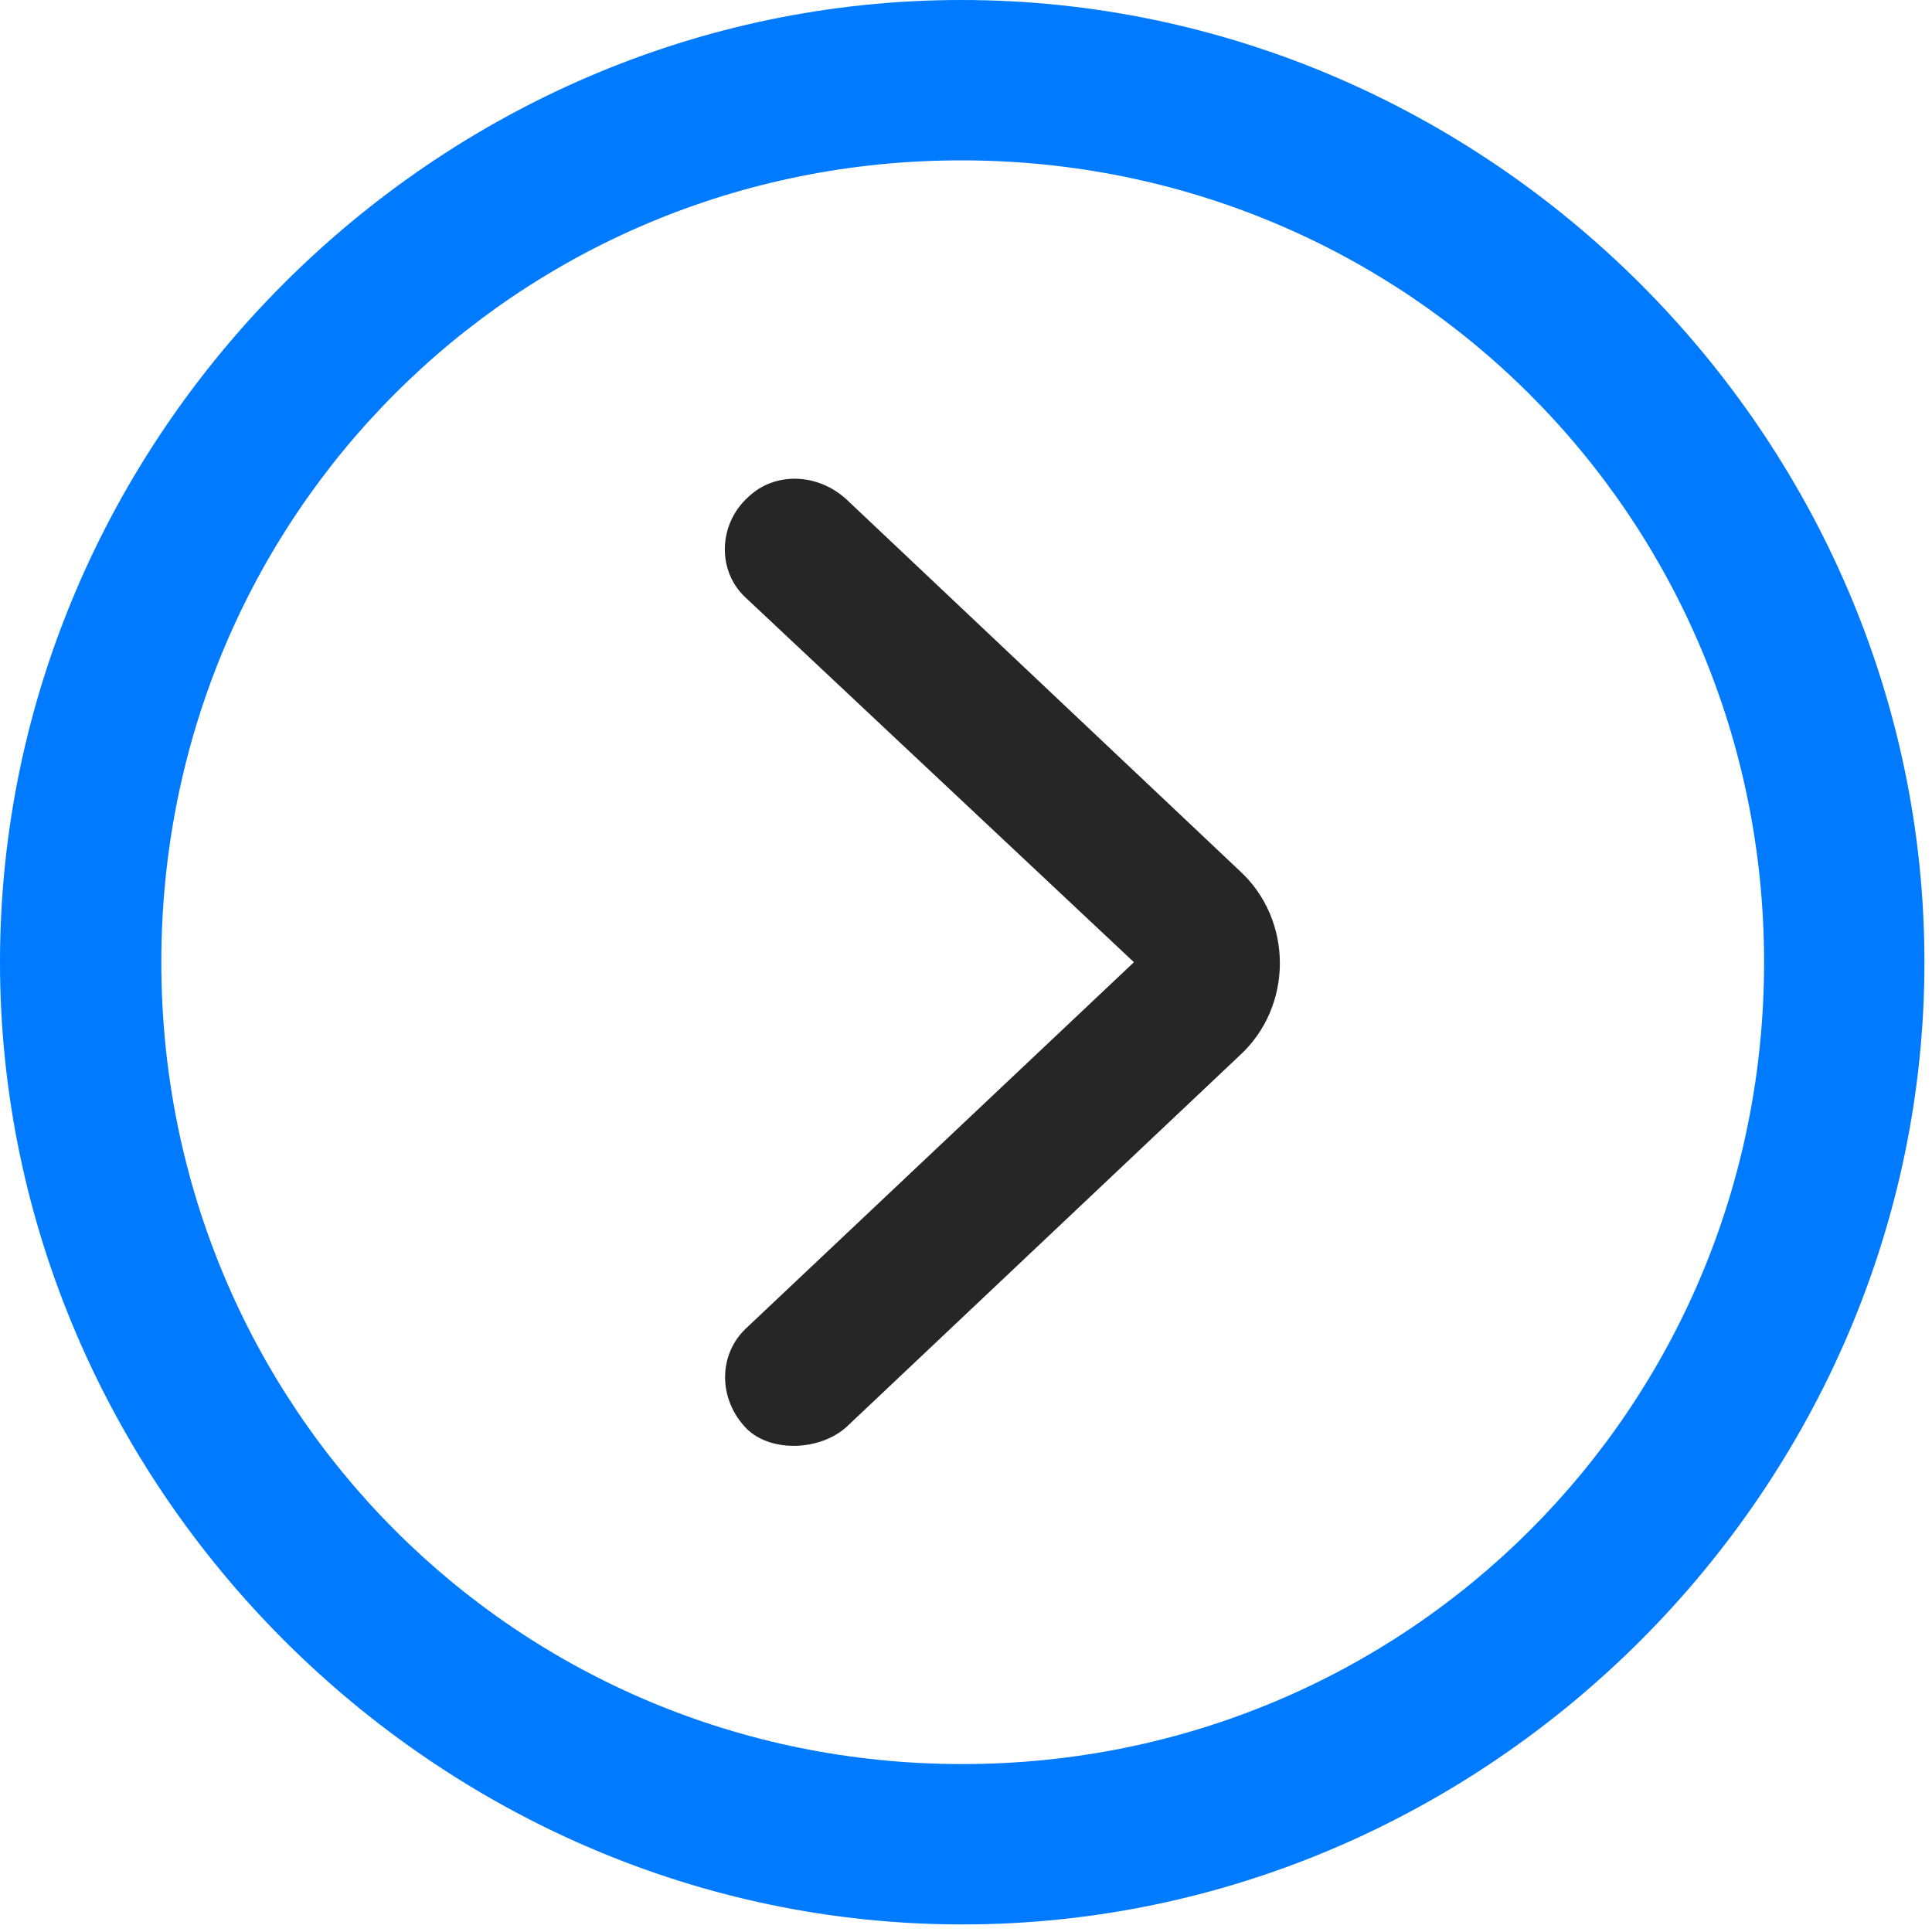 <svg width="24" height="24" viewBox="0 0 24 24" fill="none" xmlns="http://www.w3.org/2000/svg">
<path d="M11.953 23.906C18.492 23.906 23.906 18.48 23.906 11.953C23.906 5.414 18.48 0 11.941 0C5.414 0 0 5.414 0 11.953C0 18.48 5.426 23.906 11.953 23.906ZM11.953 21.914C6.422 21.914 2.004 17.484 2.004 11.953C2.004 6.422 6.41 1.992 11.941 1.992C17.473 1.992 21.914 6.422 21.914 11.953C21.914 17.484 17.484 21.914 11.953 21.914Z" fill="#007AFF"/>
<path d="M9.281 17.754C9.586 18.047 10.195 18.023 10.523 17.719L15.398 13.113C16.066 12.504 16.066 11.426 15.398 10.816L10.523 6.211C10.16 5.871 9.621 5.859 9.293 6.176C8.918 6.516 8.906 7.102 9.269 7.43L14.086 11.953L9.269 16.5C8.918 16.828 8.918 17.39 9.281 17.754Z" fill="black" fill-opacity="0.85"/>
</svg>
